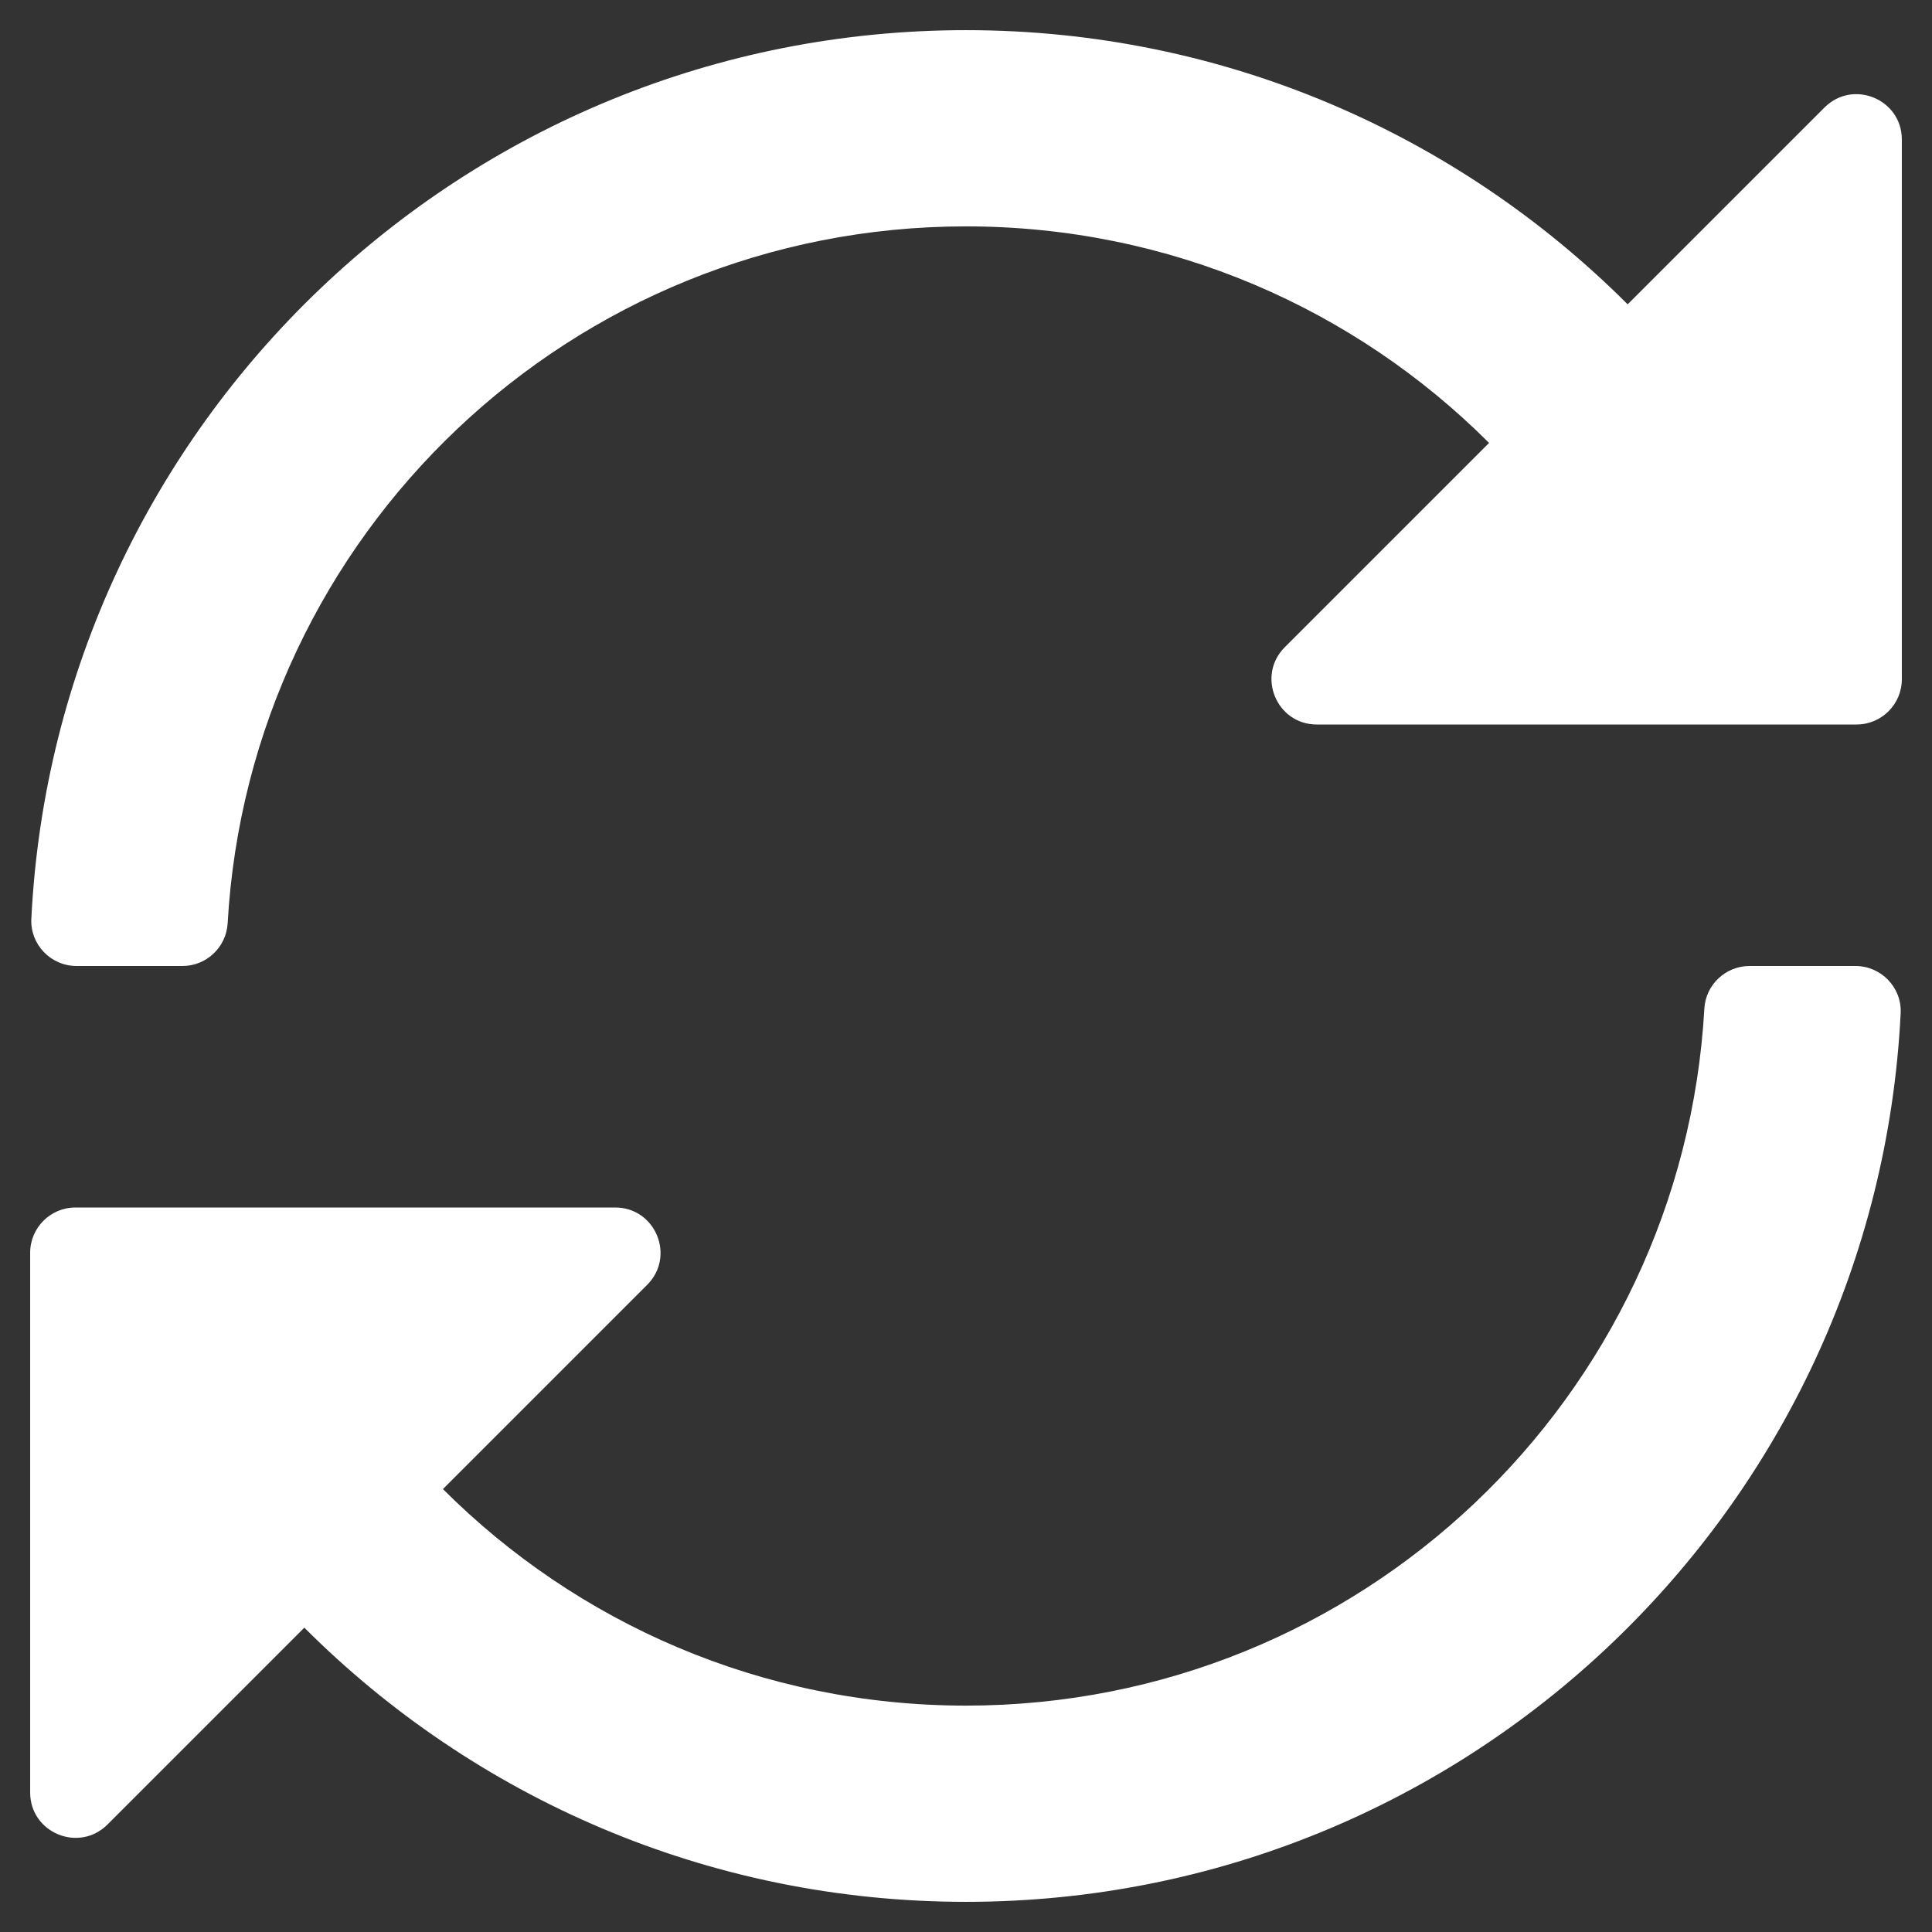 <svg width="23" height="23" viewBox="0 0 23 23" fill="none" xmlns="http://www.w3.org/2000/svg">
<rect x="0" y="0" width="23" height="23" fill="#333333" stroke="none"/>
<path d="M21.72 1.28L19.377 3.623C17.361 1.607 14.576 0.359 11.5 0.359C5.536 0.359 0.666 5.046 0.373 10.938C0.358 11.244 0.605 11.5 0.912 11.5H2.172C2.457 11.5 2.693 11.277 2.71 10.993C2.972 6.363 6.804 2.695 11.5 2.695C13.933 2.695 16.134 3.68 17.727 5.273L15.295 7.705C14.956 8.044 15.196 8.625 15.676 8.625H22.102C22.399 8.625 22.641 8.384 22.641 8.086V1.661C22.641 1.181 22.06 0.94 21.72 1.28ZM22.088 11.5H20.828C20.543 11.5 20.306 11.723 20.29 12.007C20.028 16.637 16.196 20.305 11.5 20.305C9.067 20.305 6.866 19.32 5.273 17.727L7.705 15.295C8.044 14.956 7.804 14.375 7.324 14.375H0.898C0.601 14.375 0.359 14.616 0.359 14.914V21.339C0.359 21.82 0.94 22.06 1.28 21.72L3.623 19.377C5.639 21.393 8.424 22.641 11.5 22.641C17.464 22.641 22.334 17.954 22.627 12.062C22.642 11.756 22.395 11.5 22.088 11.5Z" fill="white"/>
</svg>
